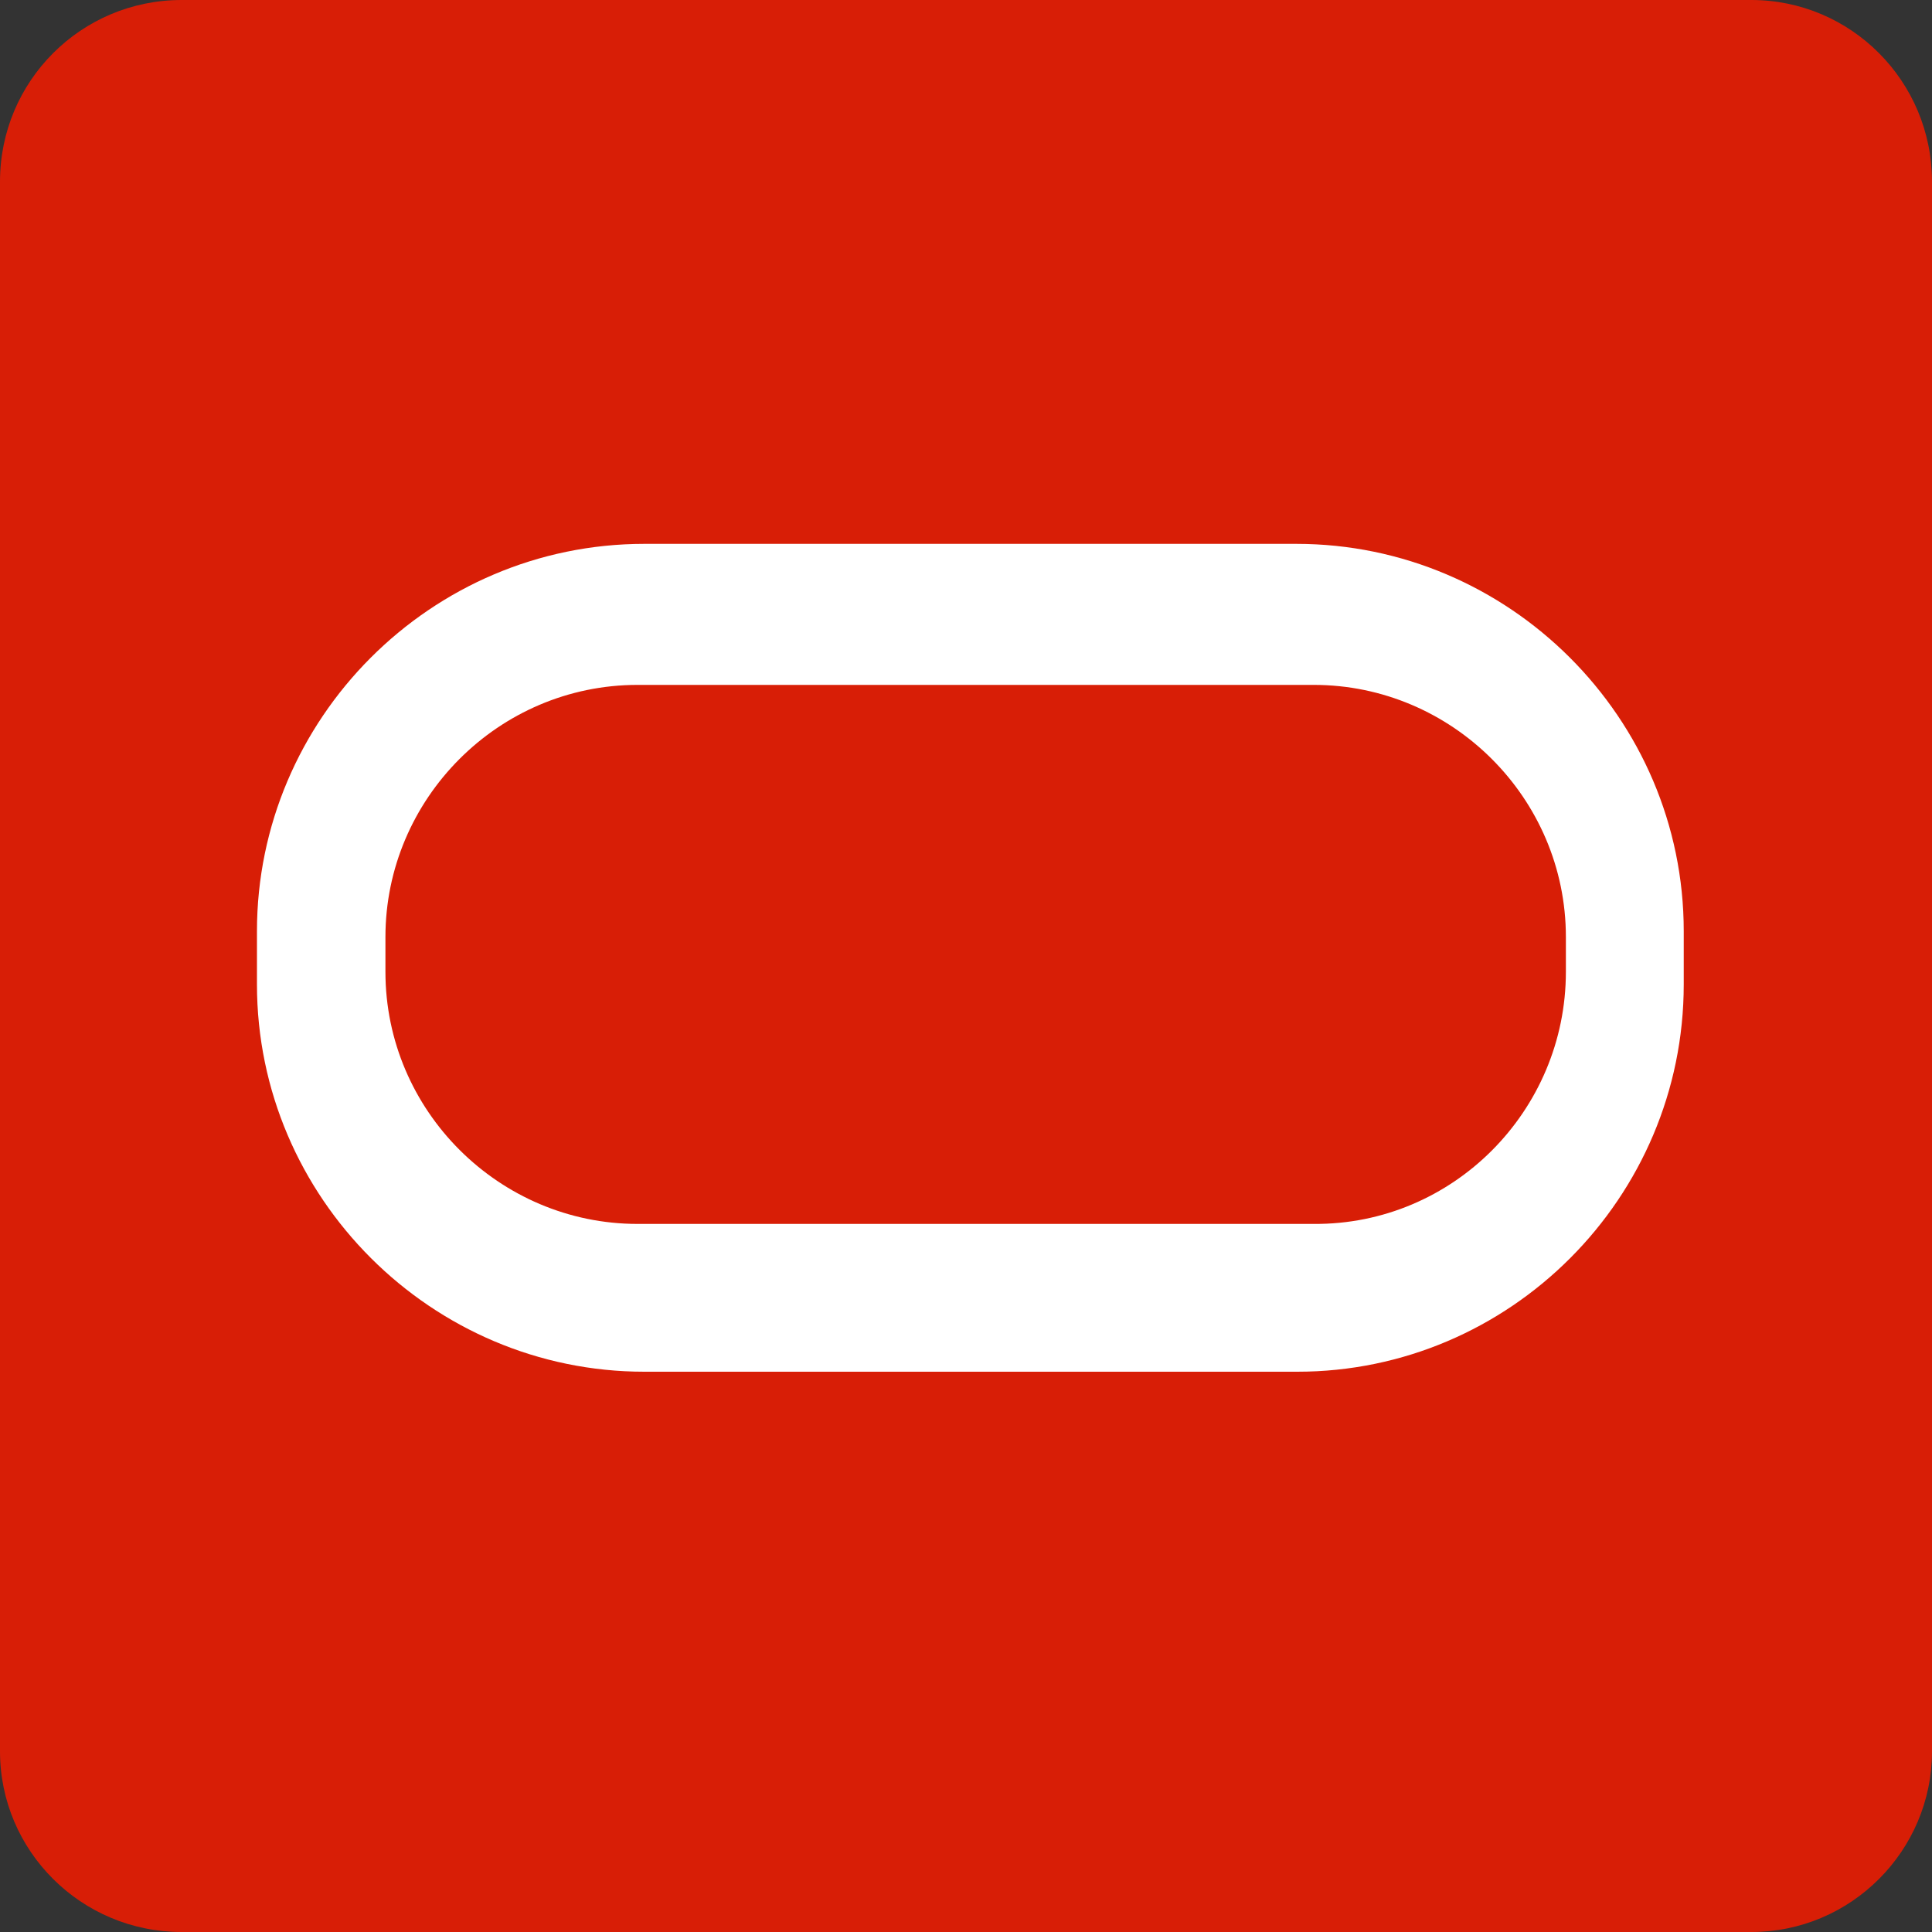<svg viewBox="0 0 1024 1024" xmlns="http://www.w3.org/2000/svg" width="16" height="16"><rect x="0" y="0" width="1024" height="1024" fill="#333333" stroke="none"/><path d="M928.256 1024h-832C43.008 1024 0 980.992 0 928.256v-832C0 43.008 43.008 0 96.256 0h832C980.992 0 1024 43.008 1024 96.256v832c0 52.736-43.008 95.744-95.744 95.744z" fill="#d81e06"/><path d="M687.616 727.04H341.504c-112.64 0-205.312-92.16-205.312-205.312v-28.16c0-112.64 92.16-205.312 205.312-205.312h345.6c112.64 0 205.312 92.16 205.312 205.312v28.16c0 113.152-92.16 205.312-204.8 205.312zm142.336-211.968V496.64c0-73.728-60.416-133.632-133.632-133.632h-358.4c-73.728 0-133.632 60.416-133.632 133.632v18.432c0 73.728 60.416 133.632 133.632 133.632h358.4c73.728.512 133.632-59.904 133.632-133.632z" fill="#FFF"/></svg>